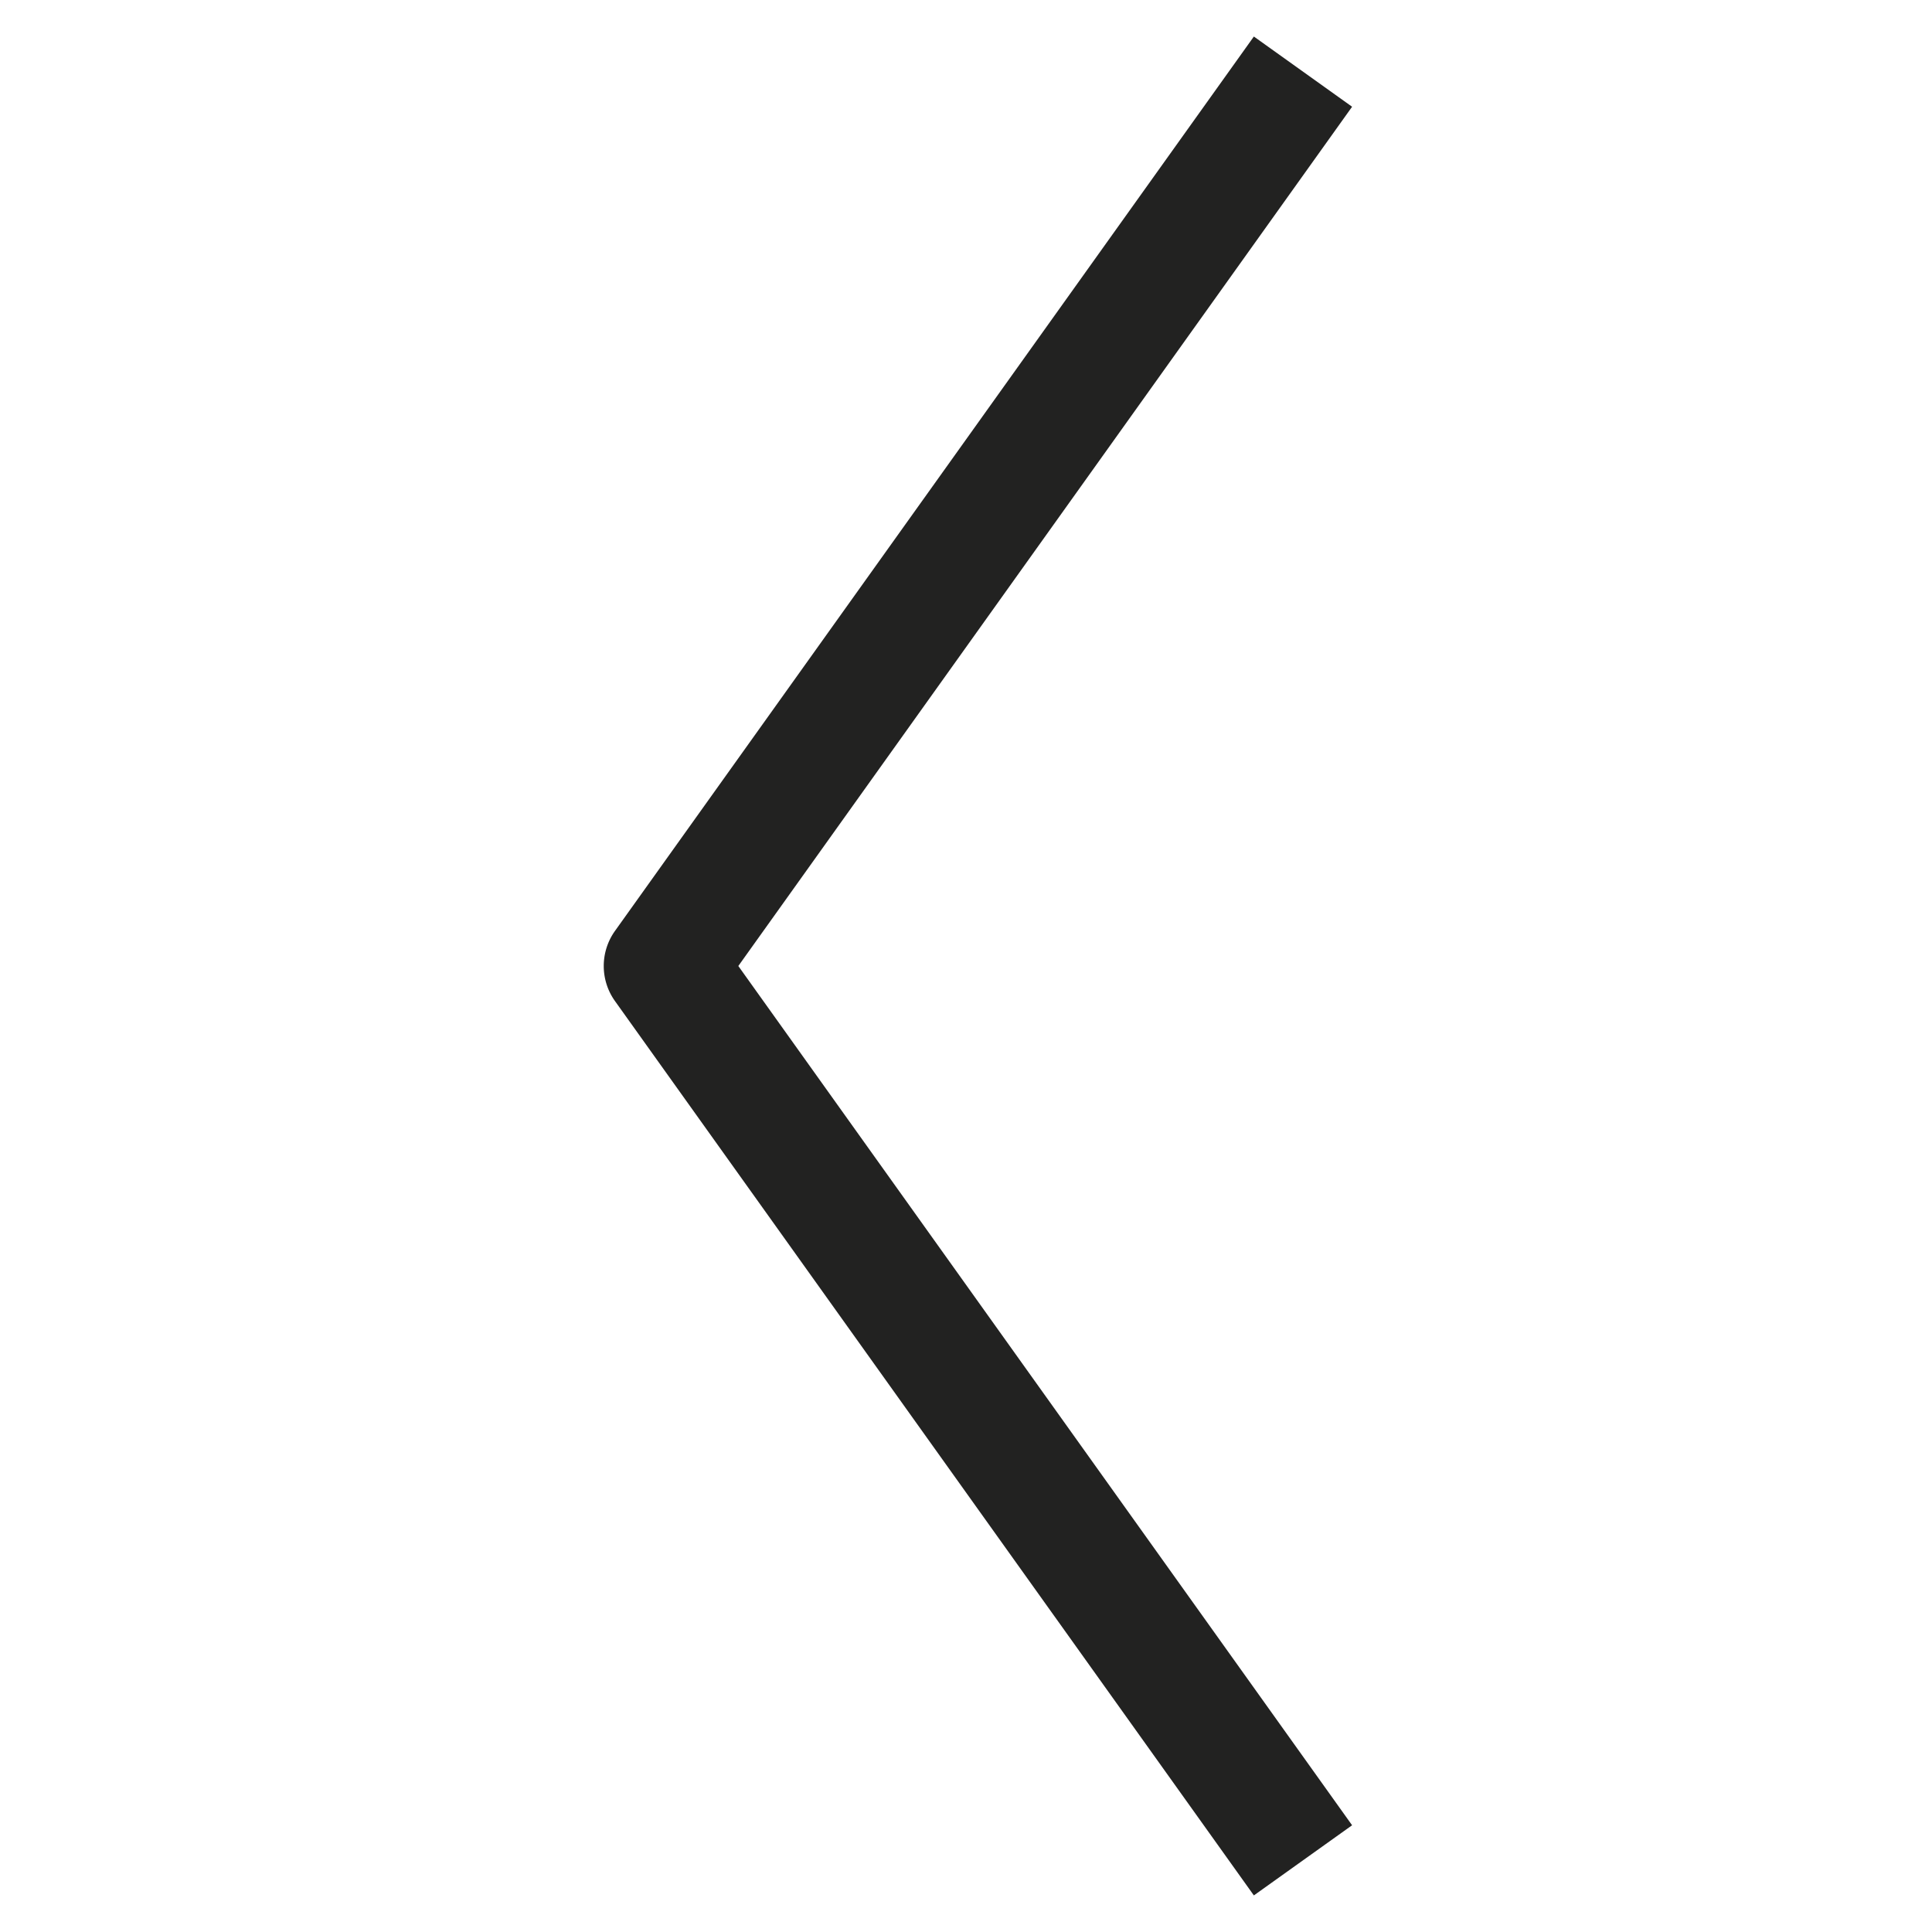 <svg xmlns="http://www.w3.org/2000/svg" width="32" height="32" viewBox="0 0 32 32"><path fill="#222221" d="M20.768.605L10.186 15.419a1 1 0 0 0 0 1.162l10.582 14.813 1.627-1.162L12.229 16 22.395 1.768 20.768.605z"/></svg>